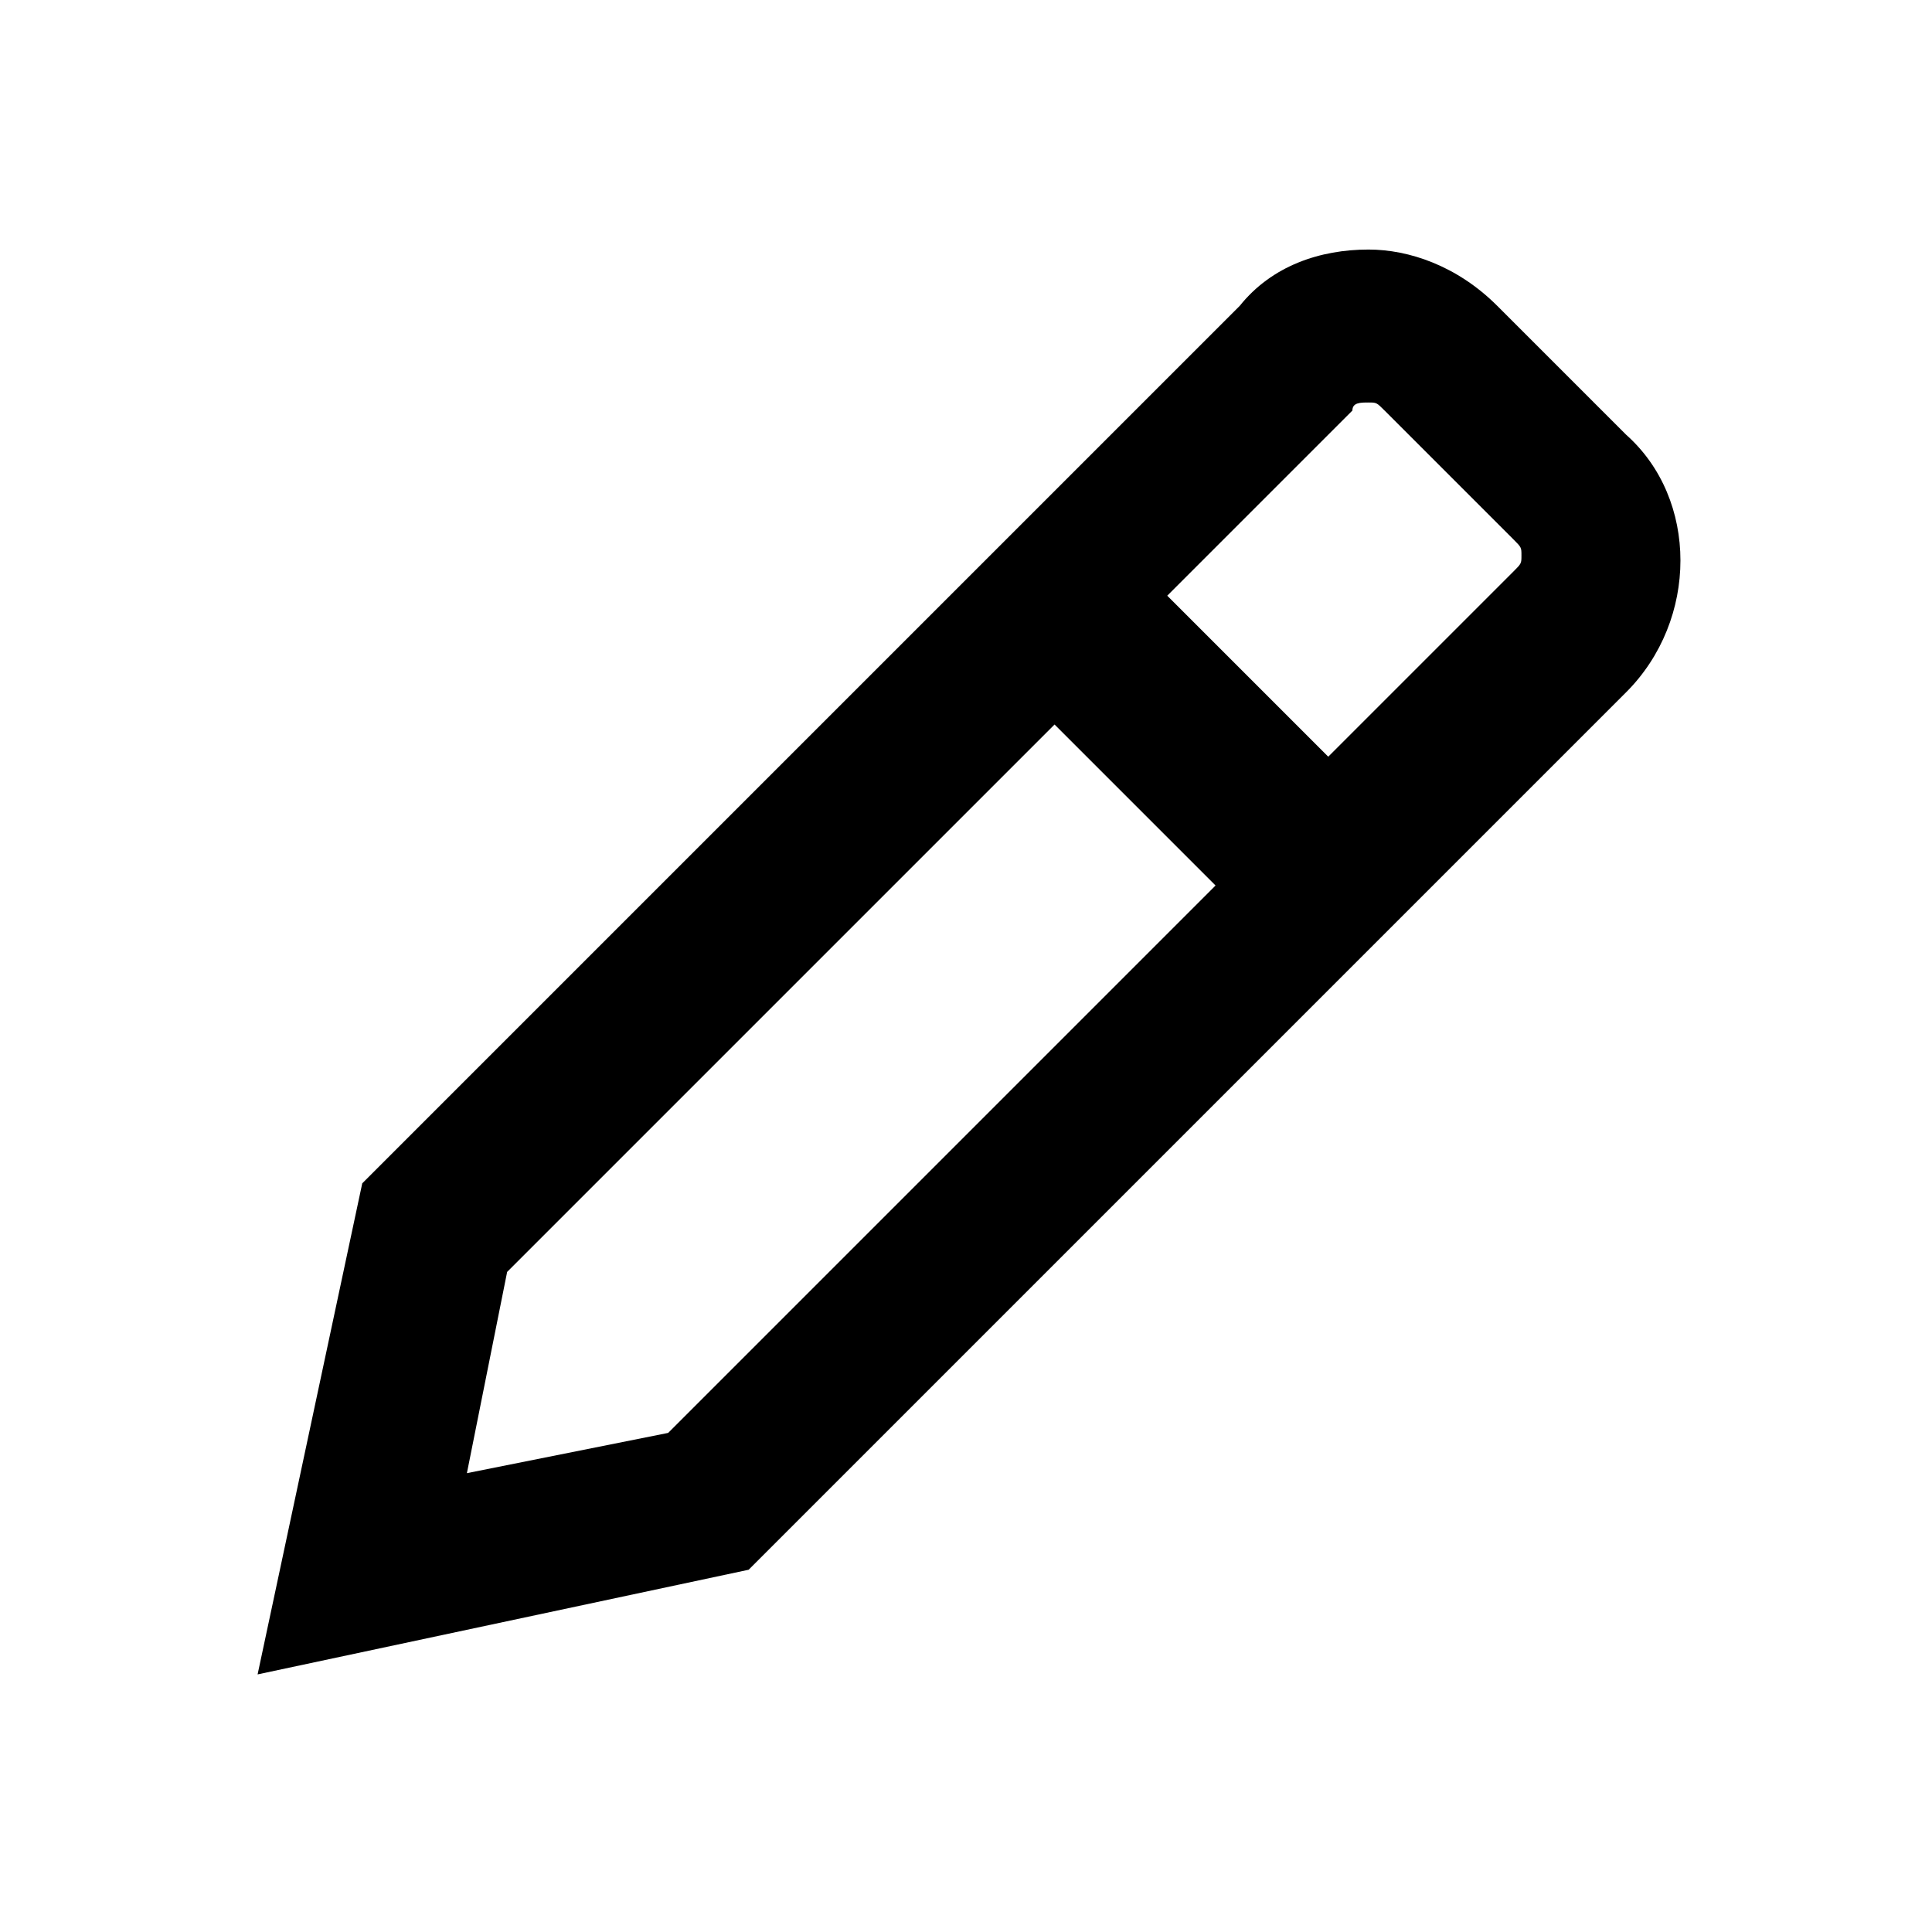 <?xml version="1.0" encoding="utf-8"?>
<!-- Generator: Adobe Illustrator 16.0.0, SVG Export Plug-In . SVG Version: 6.00 Build 0)  -->
<!DOCTYPE svg PUBLIC "-//W3C//DTD SVG 1.1//EN" "http://www.w3.org/Graphics/SVG/1.1/DTD/svg11.dtd">
<svg version="1.1" id="Layer_1" xmlns="http://www.w3.org/2000/svg" xmlns:xlink="http://www.w3.org/1999/xlink" x="0px" y="0px"
	 width="24px" height="24px" viewBox="0 0 24 24" style="enable-background:new 0 0 24 24;" xml:space="preserve">
<path d="M20.2,5.4l-1.6-1.6c-0.5-0.5-1.1-0.7-1.6-0.7c-0.6,0-1.2,0.2-1.6,0.7l-2,2l-8.9,8.9l-1.3,6.1l6.1-1.3l8.4-8.4l2.5-2.5
	C21.1,7.7,21.1,6.2,20.2,5.4z M8.3,17.8l-2.5,0.5l0.5-2.5l6.8-6.8l2,2L8.3,17.8z M18.8,7.1l-2.3,2.3l-2-2l0.3-0.3l2-2
	C16.8,5,16.9,5,17,5s0.1,0,0.2,0.1l1.6,1.6c0.1,0.1,0.1,0.1,0.1,0.2S18.9,7,18.8,7.1z"/>
</svg>
